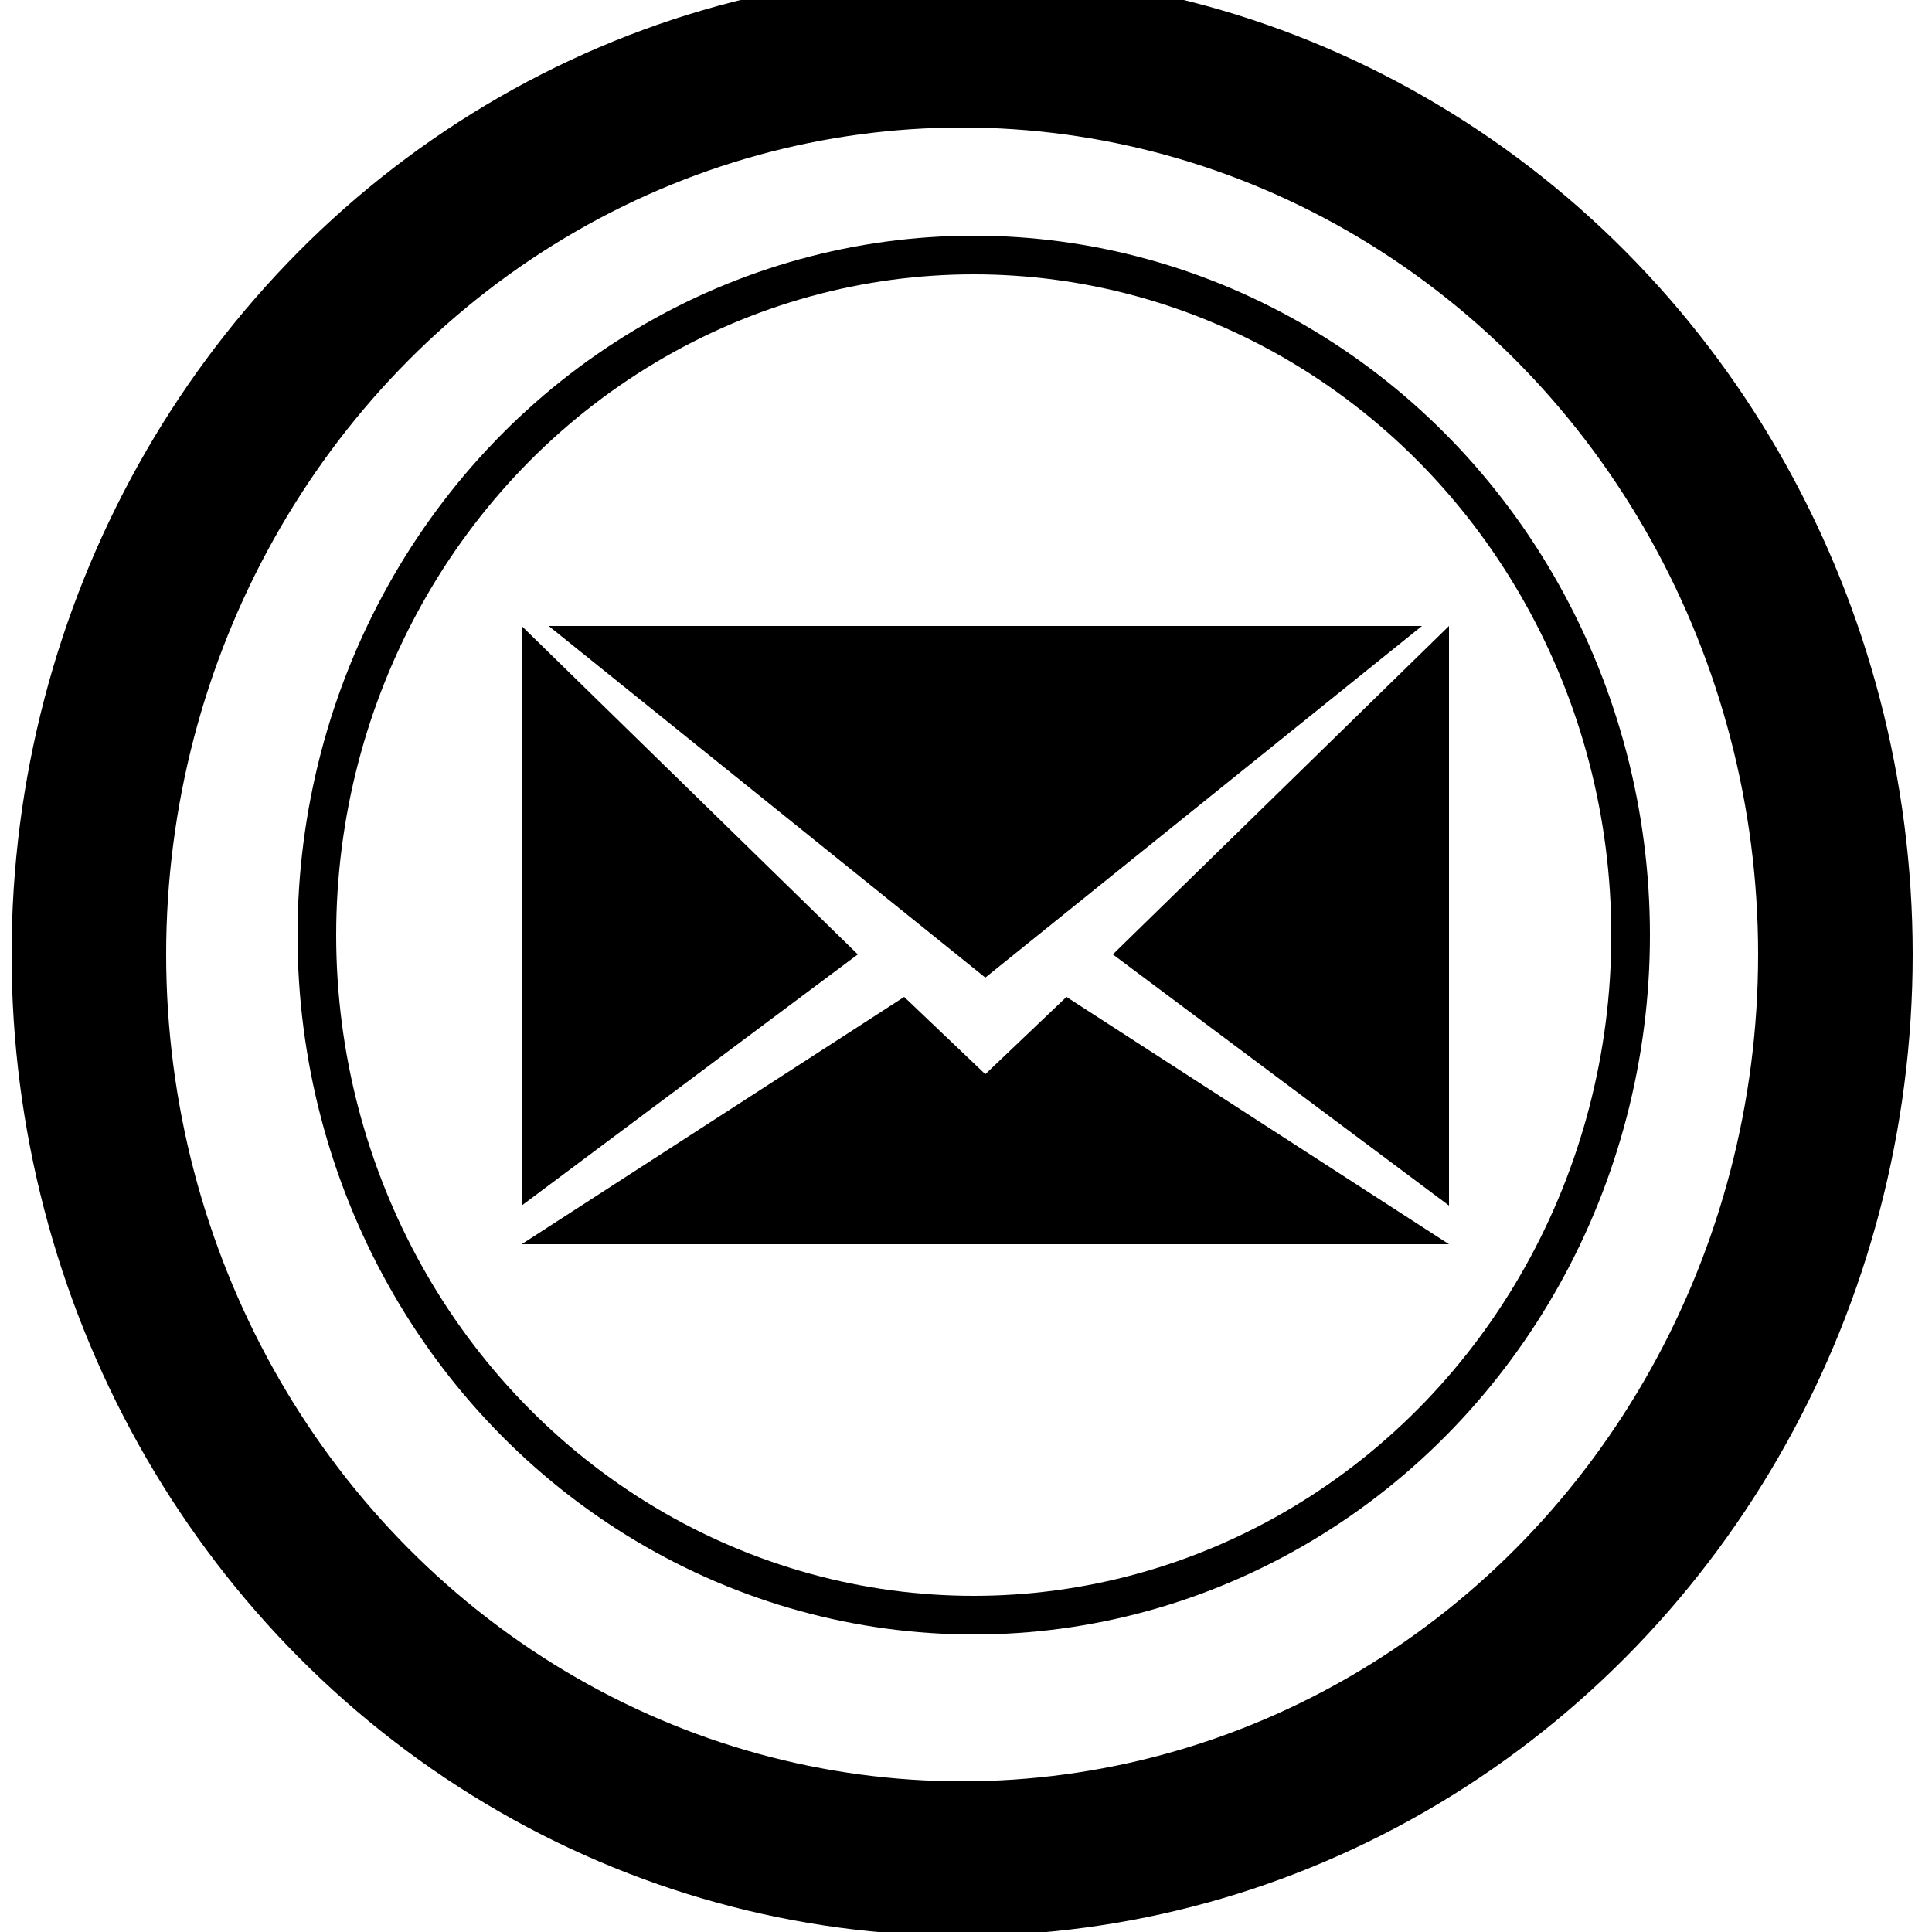 <?xml version="1.0" encoding="utf-8"?>
<!-- Generator: Adobe Illustrator 24.0.2, SVG Export Plug-In . SVG Version: 6.00 Build 0)  -->
<svg version="1.1" id="Layer_1" xmlns:sketch="http://www.bohemiancoding.com/sketch/ns"
	 xmlns="http://www.w3.org/2000/svg" xmlns:xlink="http://www.w3.org/1999/xlink" x="0px" y="0px" viewBox="0 0 50 50"
	 style="enable-background:new 0 0 50 50;" xml:space="preserve">
<style type="text/css">
	.st0{fill-rule:evenodd;clip-rule:evenodd;}
	.st1{fill-rule:evenodd;clip-rule:evenodd;fill:none;stroke:#000000;stroke-width:4;stroke-miterlimit:10;}
	.st2{fill-rule:evenodd;clip-rule:evenodd;fill:none;stroke:#000000;stroke-miterlimit:10;}
</style>
<path id="envelope" class="st0" d="M37.5,31.2v-15l-8.7,8.5L37.5,31.2z M13.5,31.2l8.7-6.5l-8.7-8.5C13.5,16.2,13.5,31.2,13.5,31.2z
	 M23.4,25.8l-9.9,6.4h24l-9.9-6.4l-2.1,2L23.4,25.8z M14.2,16.2l11.3,9.1l11.3-9.1H14.2z"/>
<ellipse class="st1" cx="24.9" cy="24.7" rx="22.6" ry="23.4"/>
<ellipse class="st2" cx="25.2" cy="24.2" rx="17" ry="17.6"/>
</svg>
